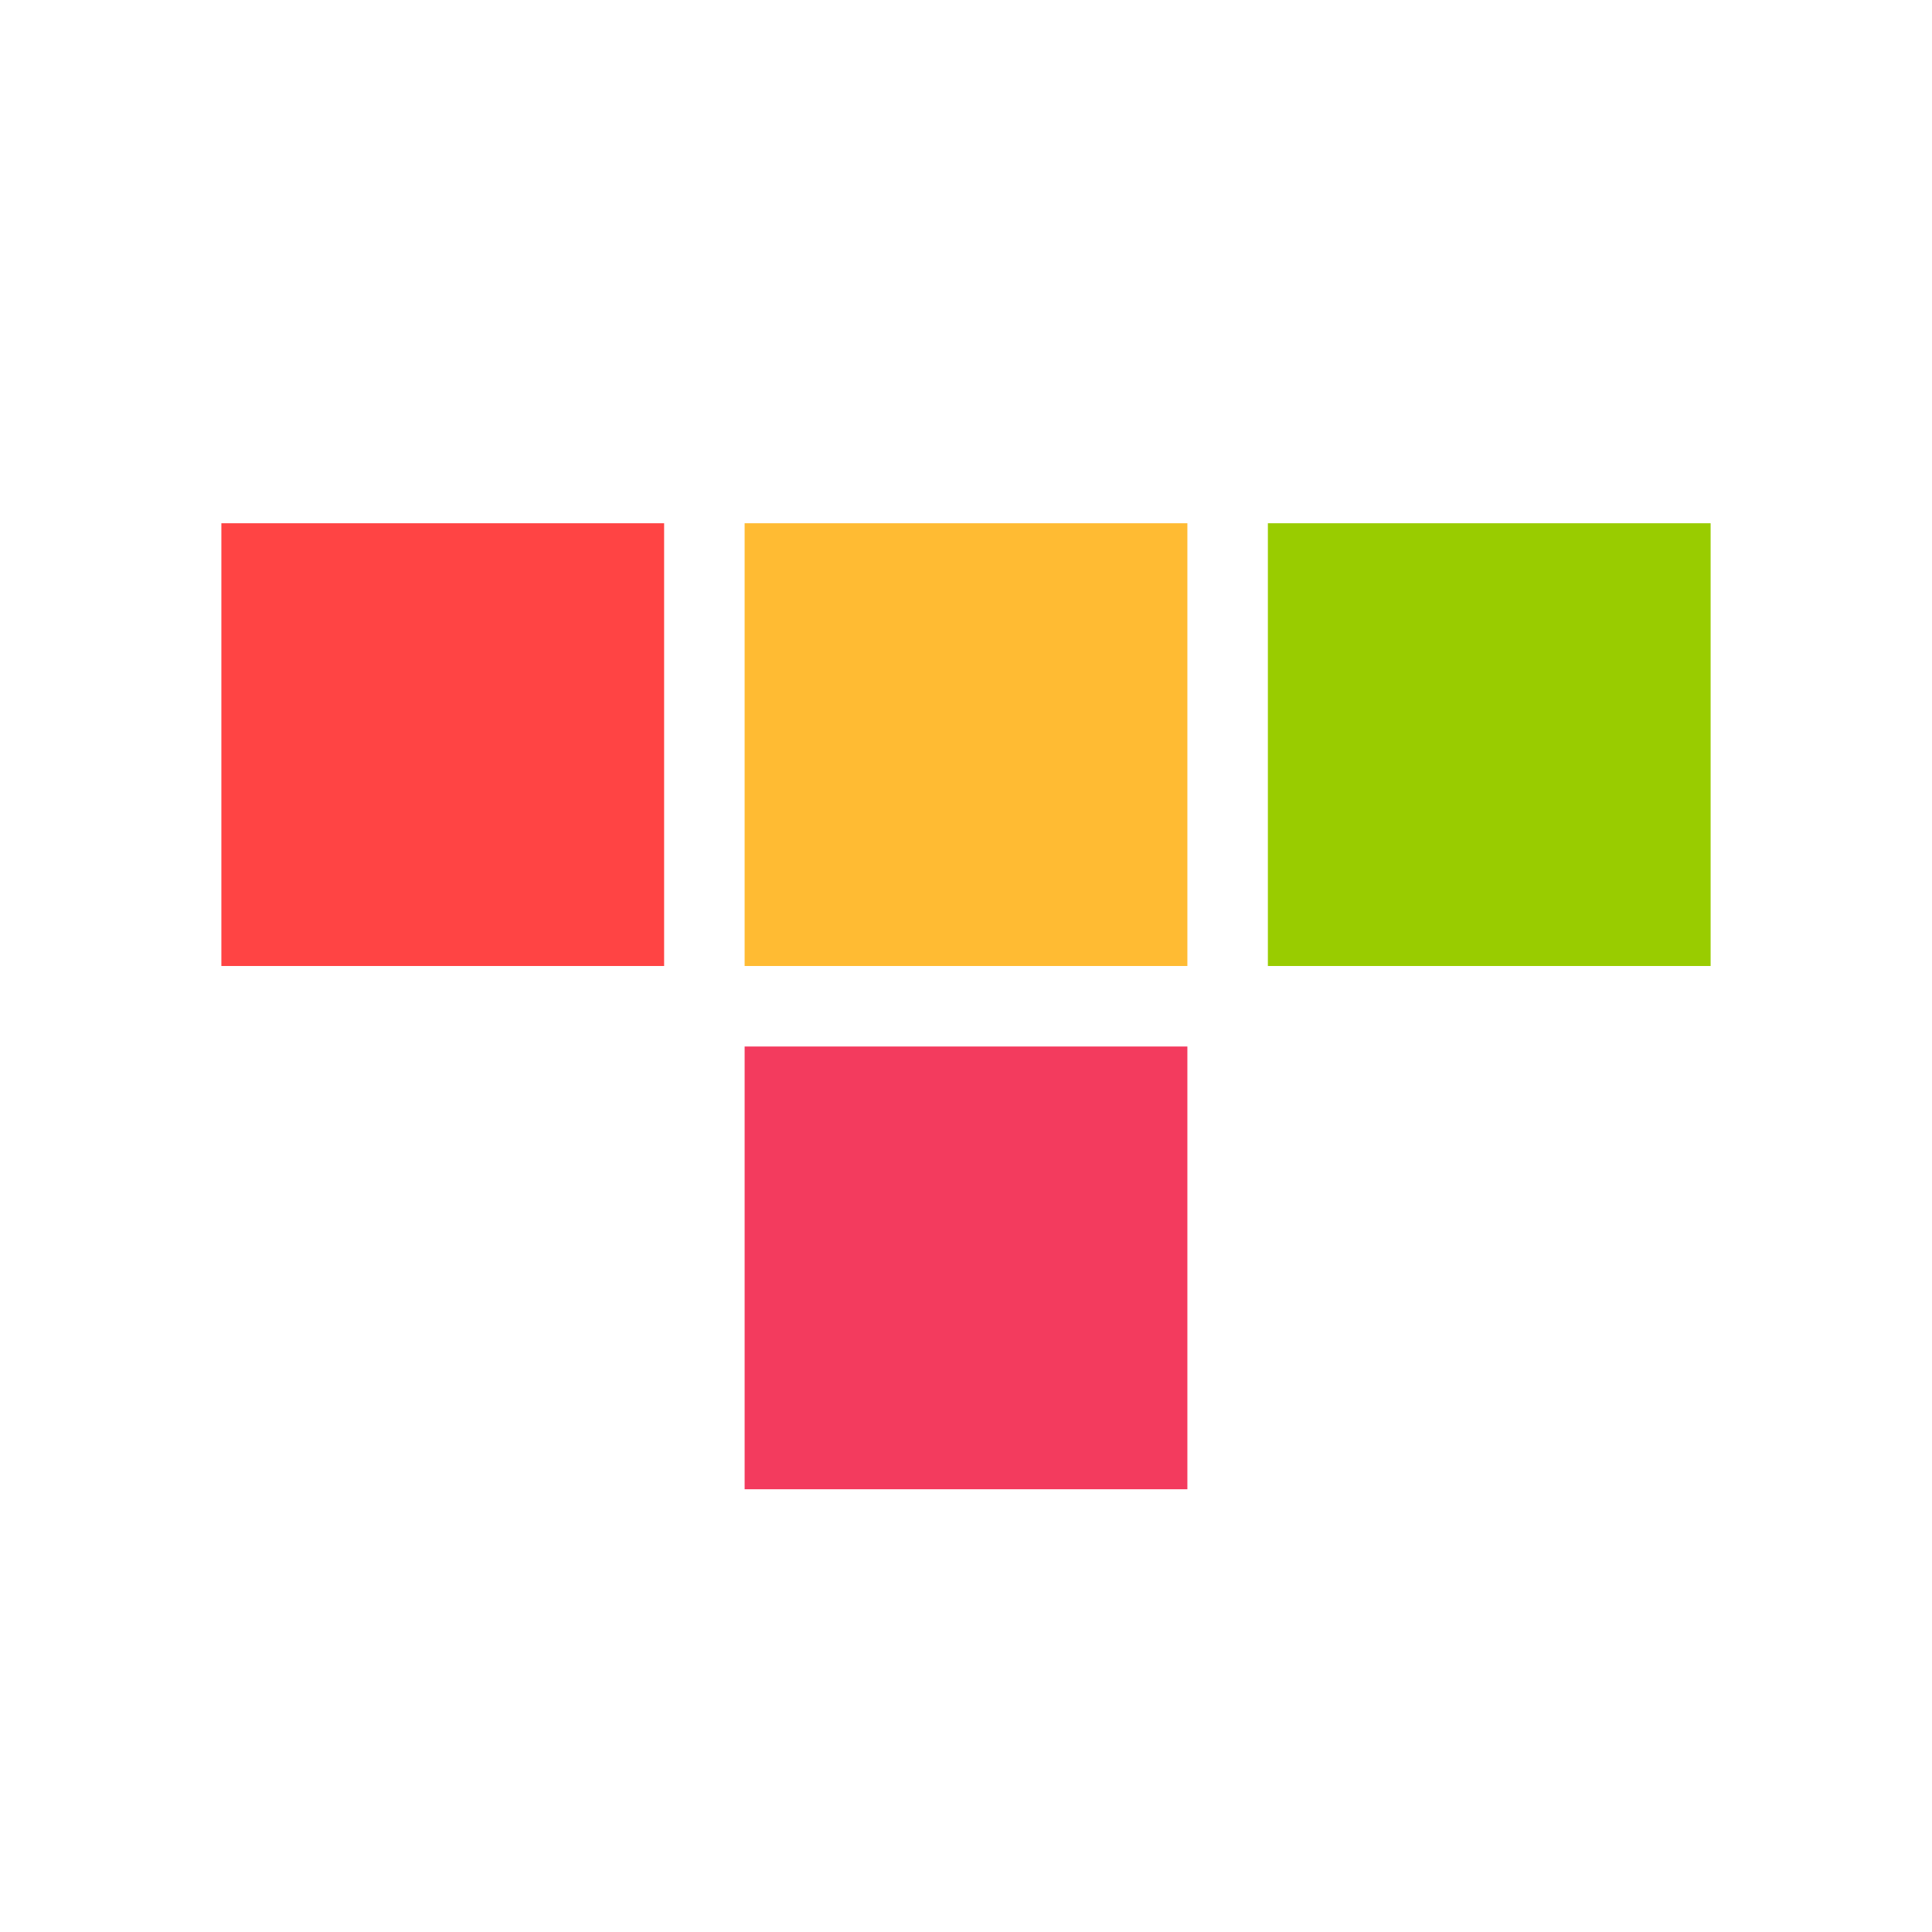 <svg height="1024" viewBox="0 0 24 24" width="1024" xmlns="http://www.w3.org/2000/svg">

    <path d="M2.75,6.5v5.5h5.5v-5.5z" fill="#ff4444" />

    <path d="M9.25,6.5v5.5h5.5v-5.5z" fill="#ffbb33" />

    <path d="M15.75,6.5v5.5h5.5v-5.5z" fill="#99cc00" />

    <path d="M9.25,13v5.5h5.5v-5.5z" fill="#f33b5e5" />

</svg>
